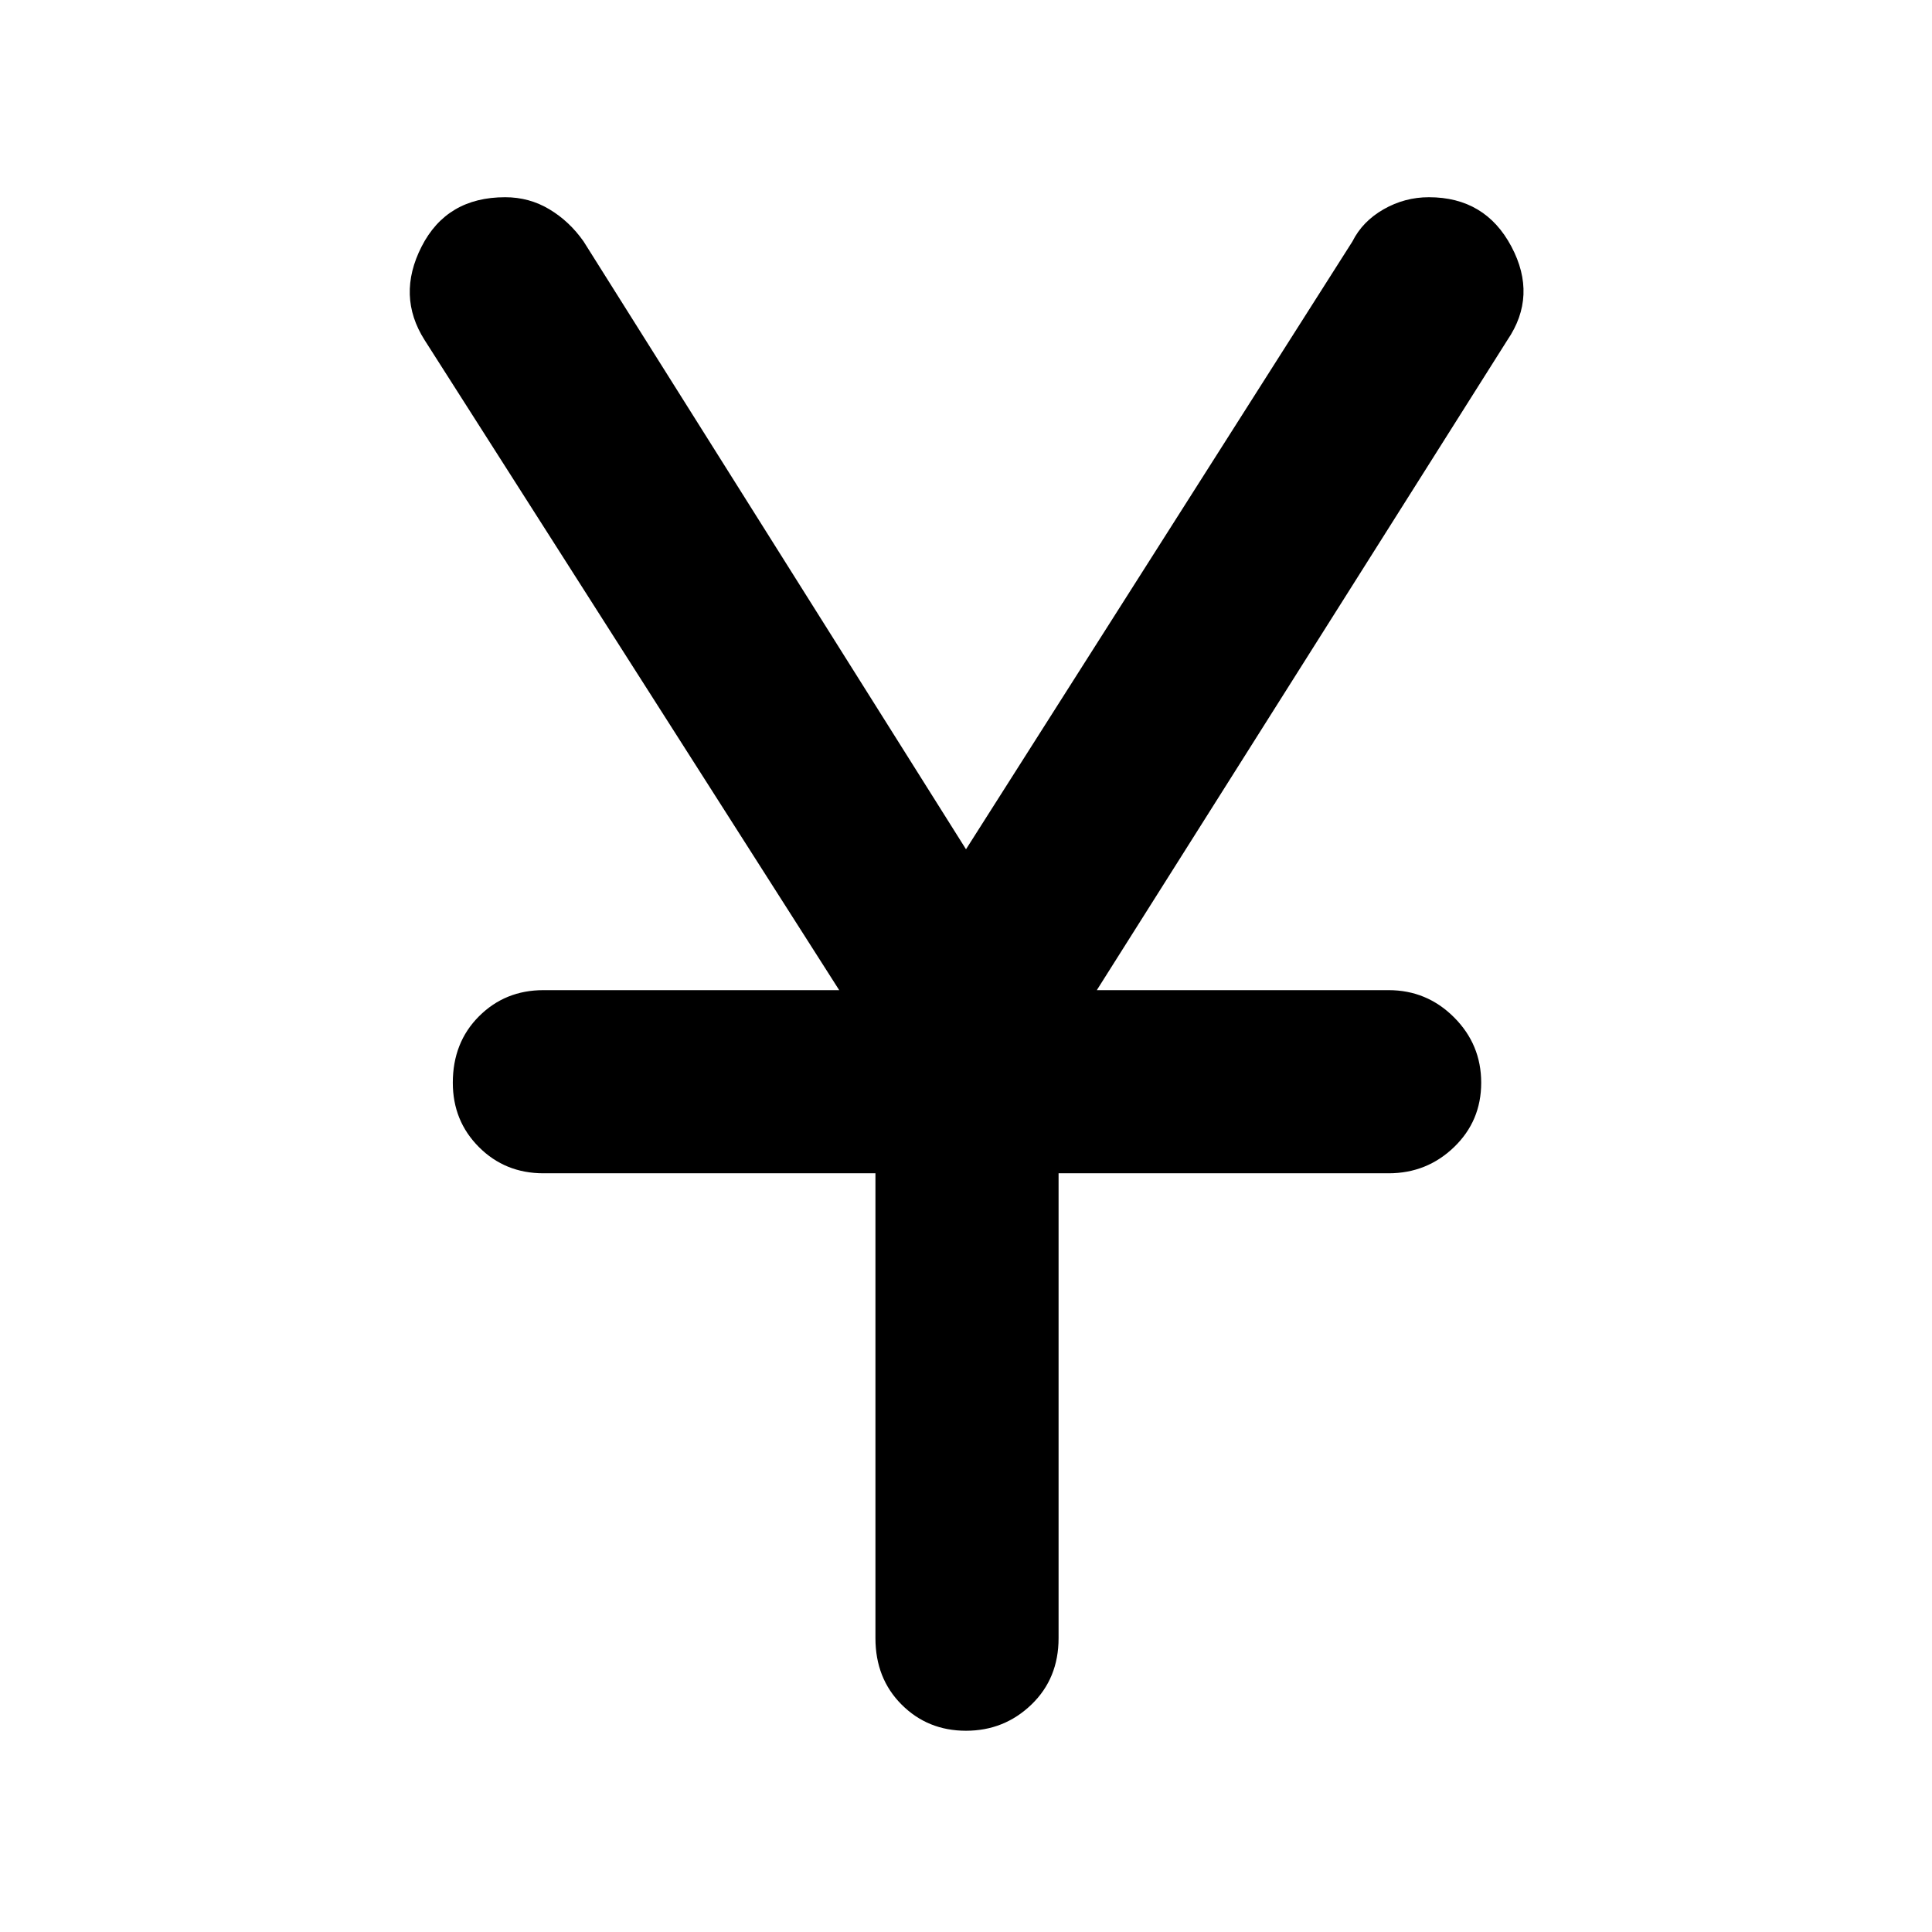 <svg xmlns="http://www.w3.org/2000/svg" height="48" width="48"><path d="M24 43q-.95 0-1.6-.65-.65-.65-.65-1.65V29.15H13.5q-.95 0-1.6-.65-.65-.65-.65-1.6 0-1 .65-1.65.65-.65 1.6-.65h7.35L10.55 8.45q-.7-1.1-.075-2.325T12.55 4.9q.6 0 1.1.3.5.3.85.8L24 21.1 33.6 6q.25-.5.775-.8.525-.3 1.125-.3 1.4 0 2.05 1.225.65 1.225-.1 2.325L27.25 24.6h7.25q.95 0 1.625.675T36.8 26.9q0 .95-.675 1.6-.675.65-1.625.65h-8.2V40.7q0 1-.675 1.65Q24.95 43 24 43Z"/></svg>
